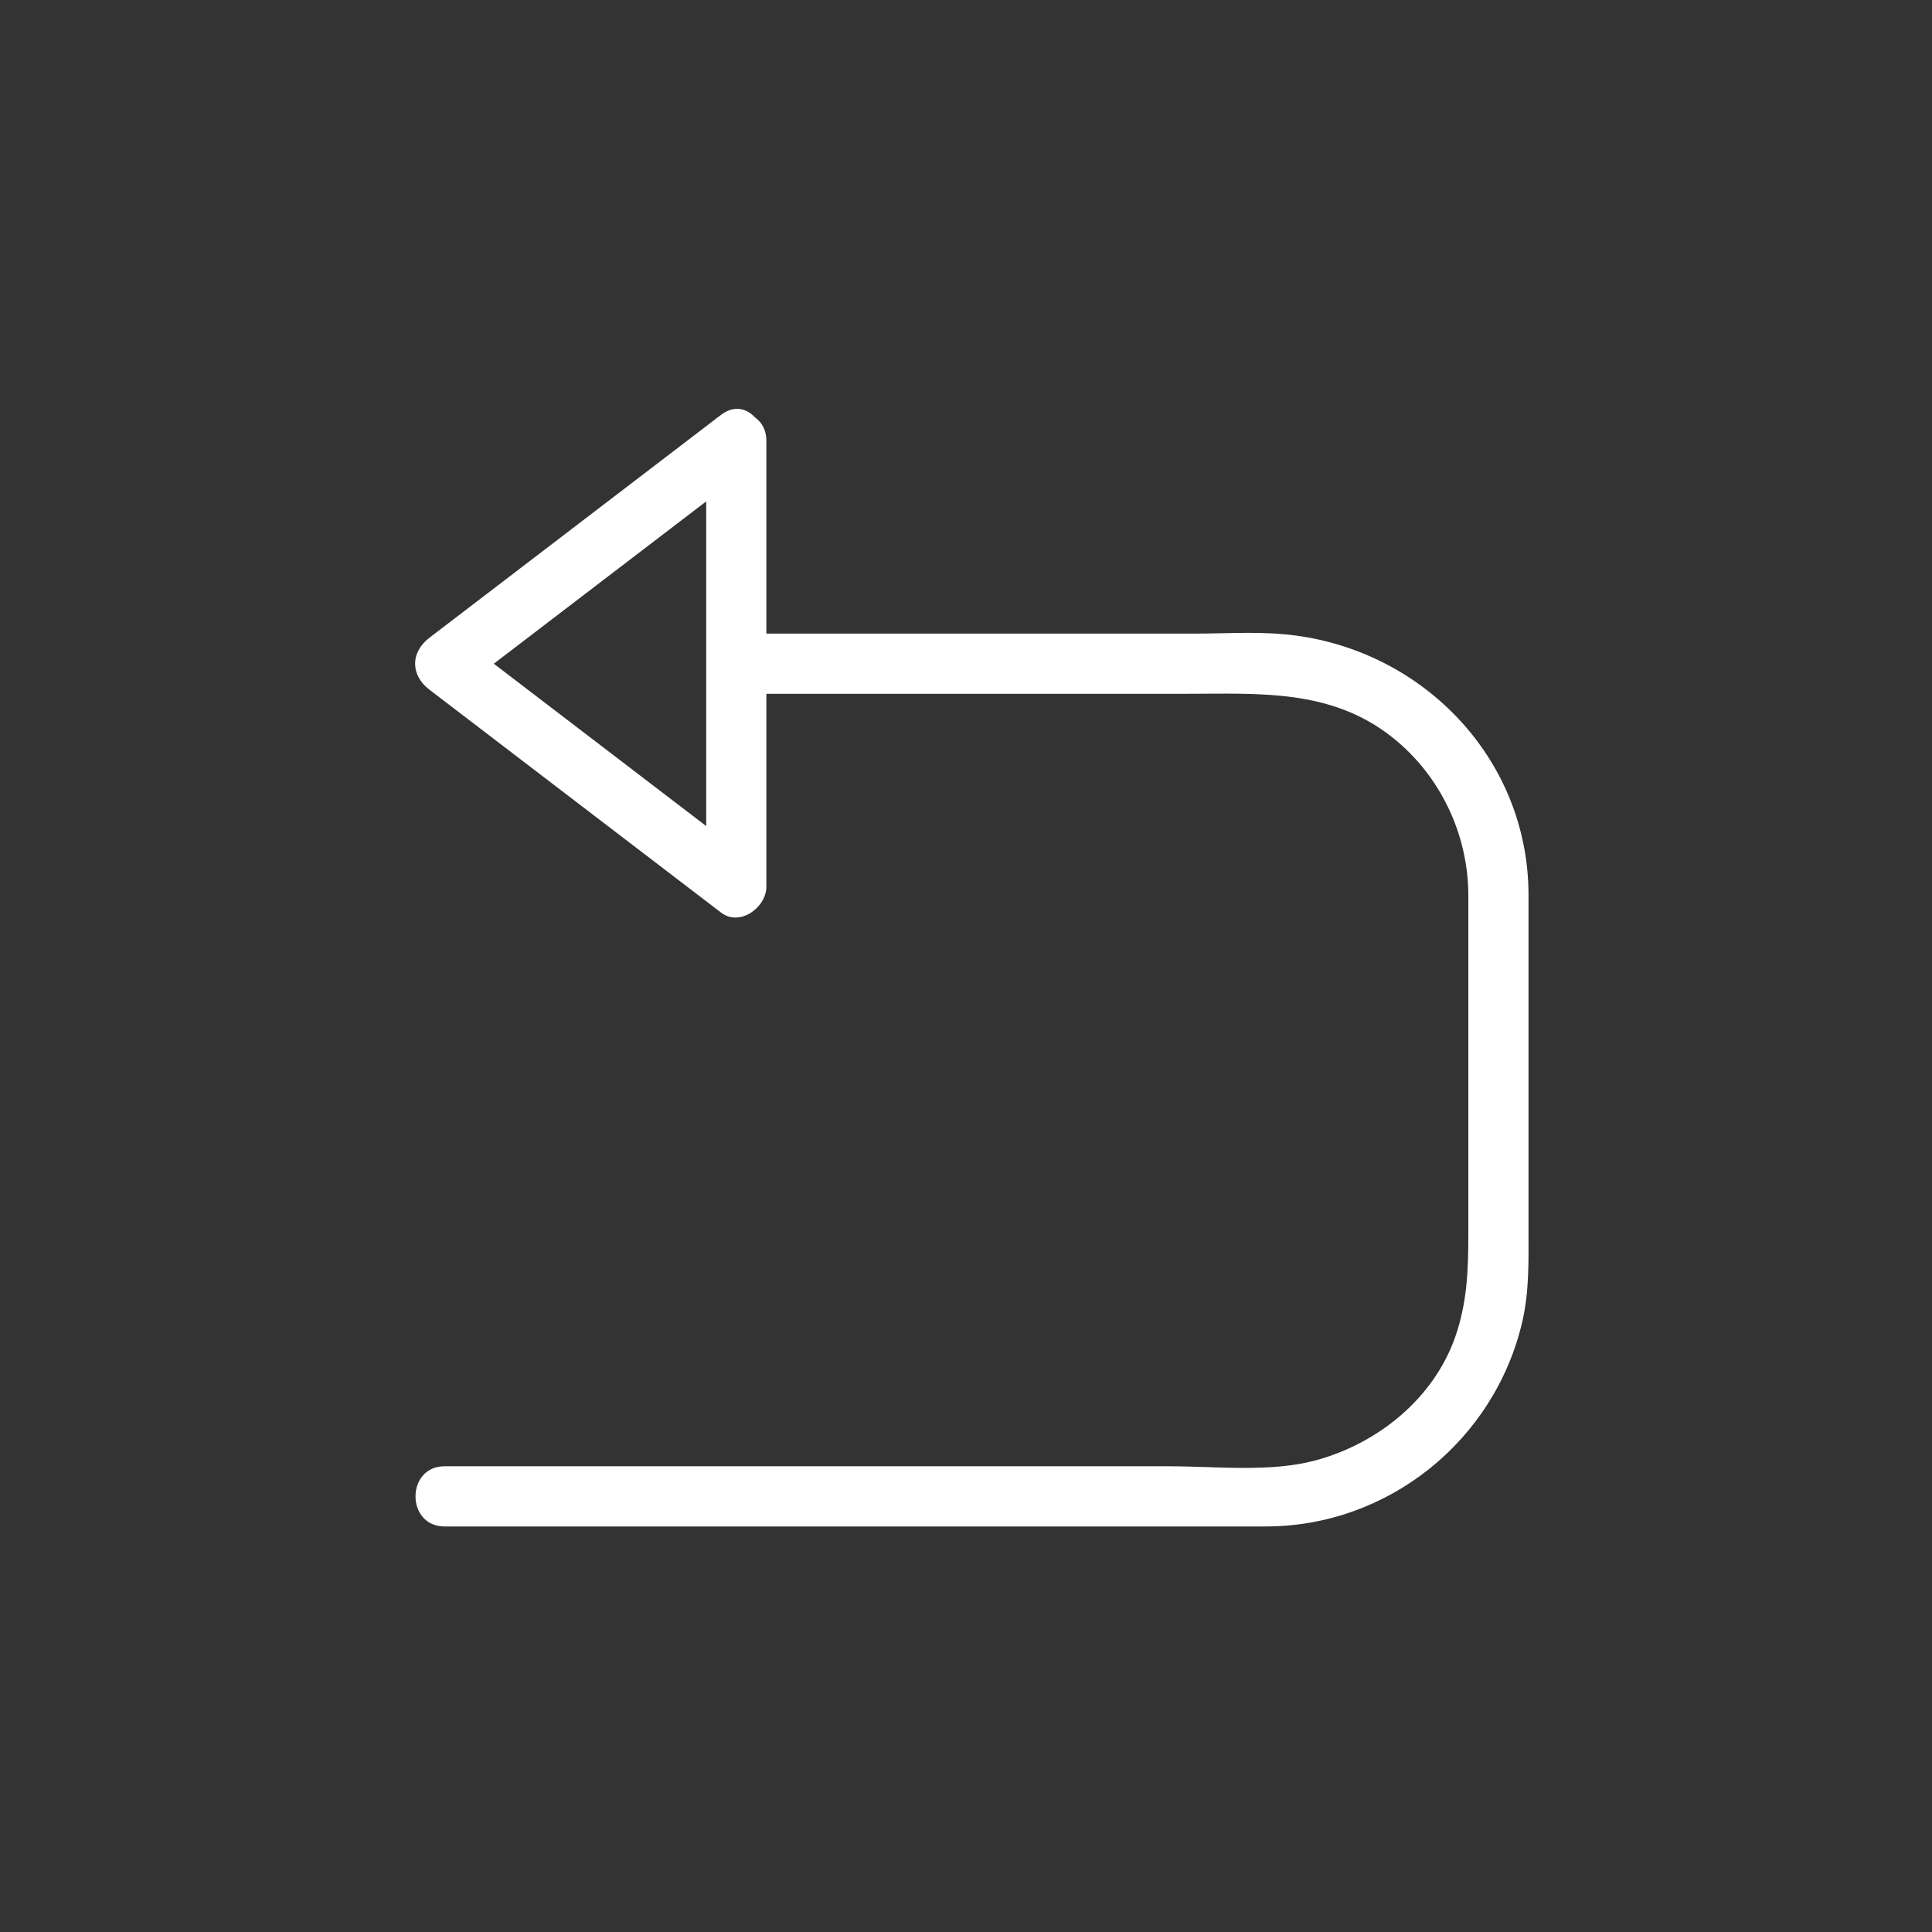 <svg xmlns="http://www.w3.org/2000/svg" viewBox="20 20 321 321">
<rect x="20" y="20" width="321" height="321" fill="#333333" stroke="none"/>
<g fill="#fff">
<path d="m142.335,135.276c24.862,0 49.725,0 74.587,0 12.158,0 24.141-.892 34.388,7.213 7.997,6.325 12.652,16.157 12.652,26.319 0,4.149 0,8.298 0,12.446 0,14.696 0,29.393 0,44.088 0,5.734-.22,11.108-2.127,16.644-3.571,10.371-12.927,17.879-23.283,20.664-7.496,2.016-16.551,.971-24.22,.971-14.554,0-29.106,0-43.66,0-25.6,0-51.199,0-76.799,0-6.449,0-6.449,10 0,10 45.467,0 90.933,0 136.4,0 20.361,0 38.072-14.27 42.66-34.044 1.177-5.072 1.028-10.258 1.028-15.418 0-7.083 0-14.165 0-21.248 0-11.396 0-22.791 0-34.187 0-23.043-18.164-41.363-40.703-43.352-4.905-.433-9.971-.097-14.884-.097-10.153,0-20.306,0-30.459,0-15.194,0-30.387,0-45.581,0-6.448,.001-6.448,10.001 .001,10.001z"/>
<path d="m139.812,88.919c-16.154,12.346-32.308,24.693-48.461,37.039-3.178,2.429-3.178,6.206 0,8.635 16.154,12.346 32.308,24.693 48.461,37.039 3.126,2.39 7.523-.882 7.523-4.317 0-24.693 0-49.385 0-74.078 0-6.449-10-6.449-10,0 0,24.693 0,49.385 0,74.078 2.508-1.439 5.016-2.878 7.523-4.317-16.154-12.346-32.308-24.693-48.461-37.039 0,2.878 0,5.756 0,8.635 16.154-12.346 32.308-24.693 48.461-37.039 5.05-3.861 .079-12.553-5.046-8.636z"/>
</g>
</svg>
